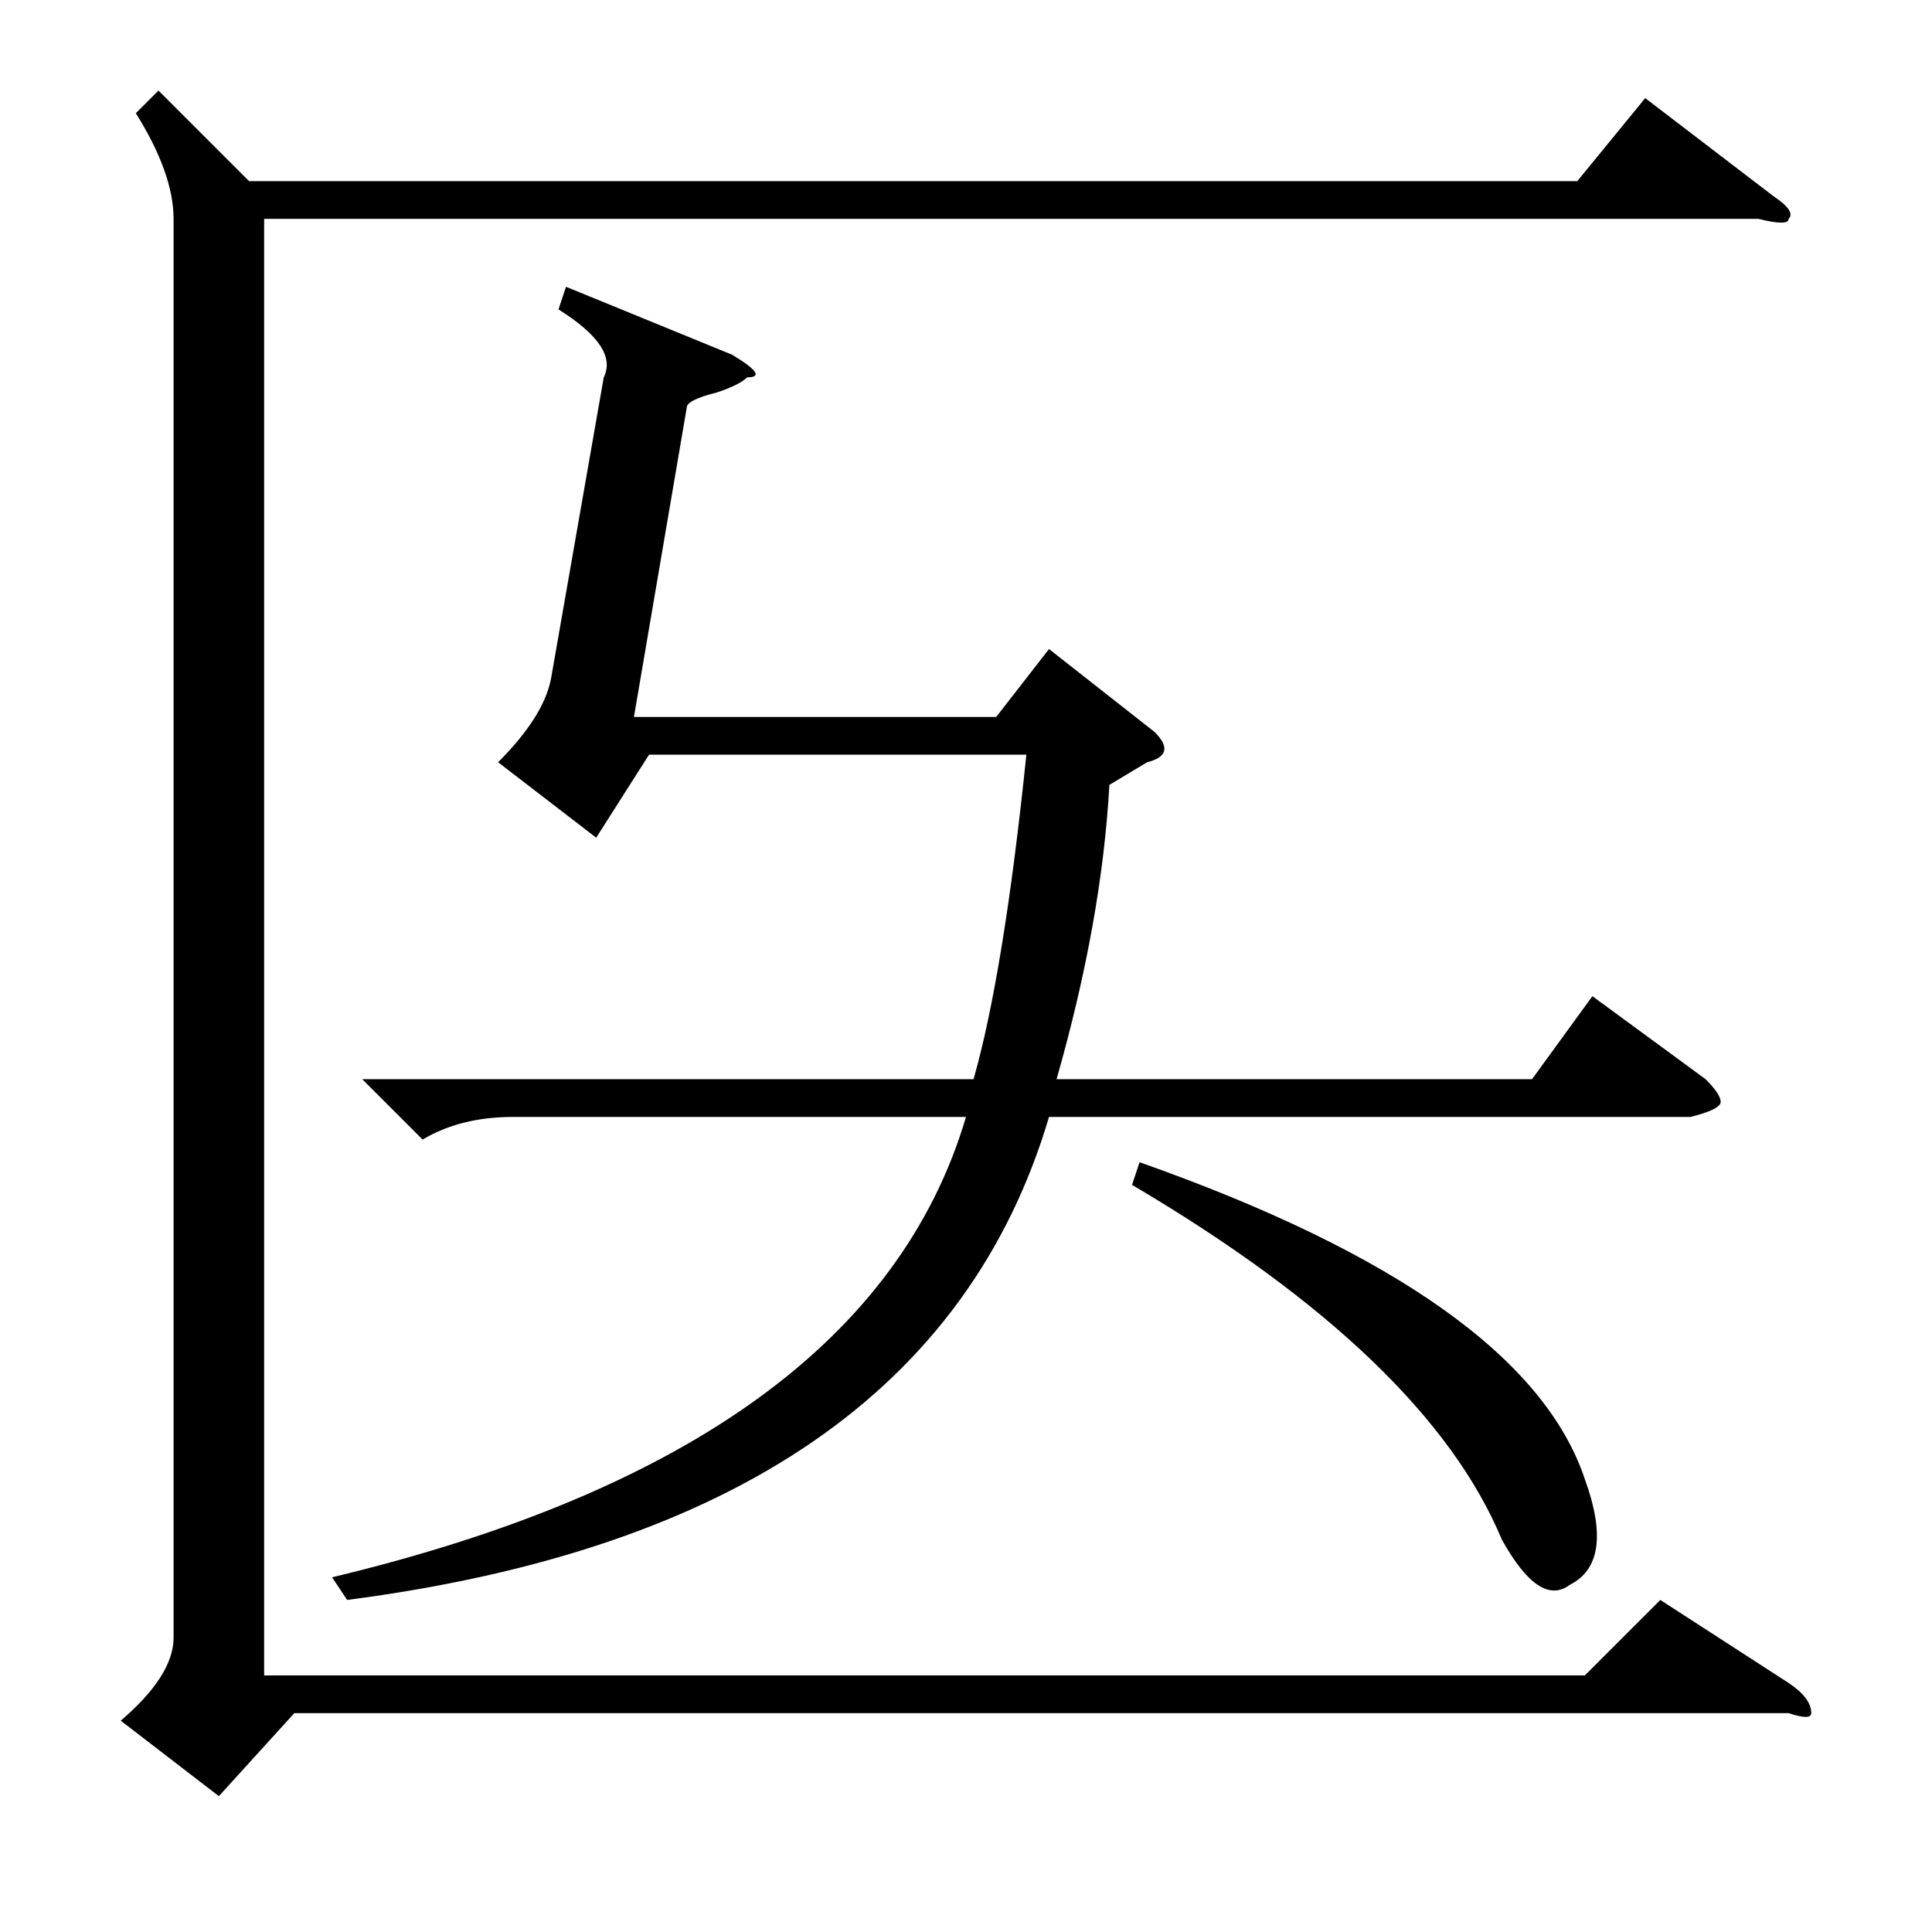 <?xml version="1.0" standalone="no"?>
<!DOCTYPE svg PUBLIC "-//W3C//DTD SVG 1.1//EN" "http://www.w3.org/Graphics/SVG/1.1/DTD/svg11.dtd" >
<svg xmlns="http://www.w3.org/2000/svg" xmlns:xlink="http://www.w3.org/1999/xlink" version="1.1" viewBox="0 -52 256 256">
  <g transform="matrix(1 0 0 -1 0 204)">
   <path fill="currentColor"
d="M18 241l3 3l12 -12h176l9 11l17 -13q3 -2 2 -3q0 -1 -4 0h-198v-193h175l10 10l17 -11q3 -2 3 -4q0 -1 -3 0h-198l-10 -11l-13 10q7 6 7 11v188q0 6 -5 14zM46 44l-2 3q71 17 84 61h-60q-7 0 -12 -3l-8 8h81q4 14 7 43h-50l-7 -11l-13 10q6 6 7 11l7 40q2 4 -6 9l1 3
l22 -9q5 -3 2 -3q-1 -1 -4 -2q-4 -1 -4 -2l-7 -41h48l7 9l14 -11q3 -3 -1 -4l-5 -3q-1 -18 -7 -39h63l8 11l15 -11q2 -2 2 -3t-4 -2h-85q-16 -54 -93 -64zM150 99l1 3q51 -18 59 -42q4 -11 -2 -14q-4 -3 -9 6q-10 24 -49 47z" />
  </g>

</svg>

